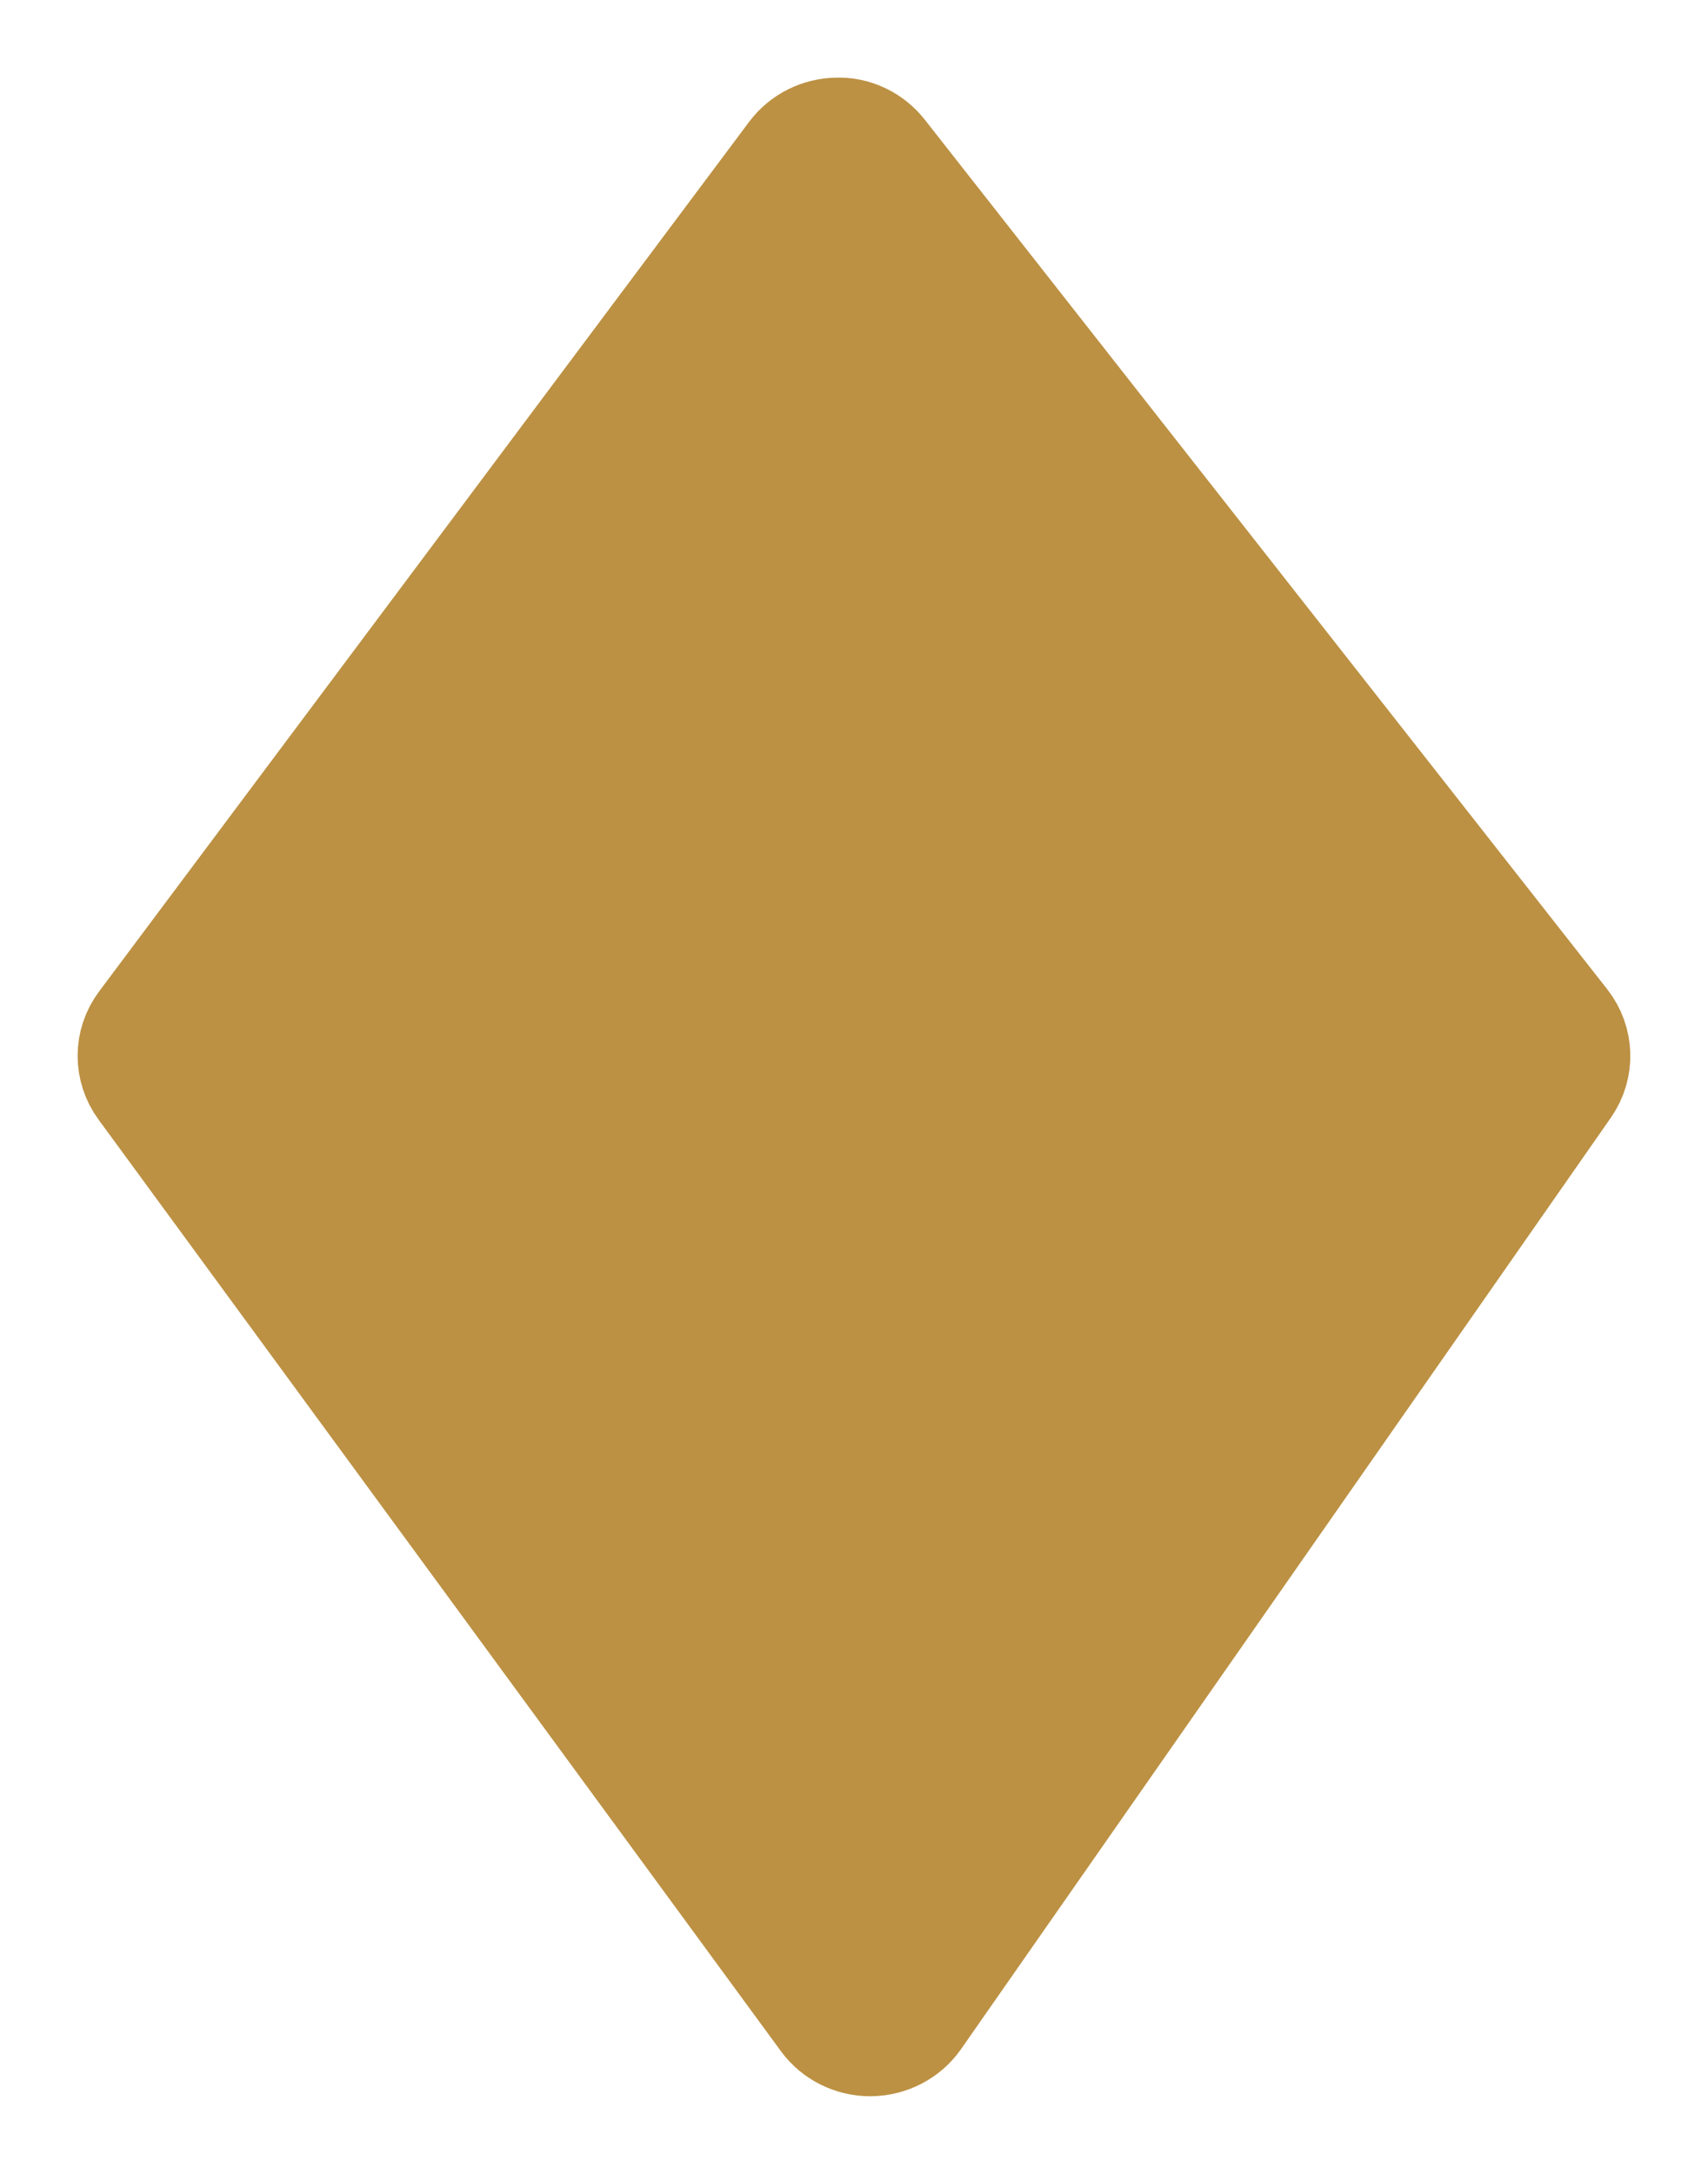 <?xml version="1.0" encoding="UTF-8"?>
<svg width="11px" height="14px" viewBox="0 0 11 14" version="1.1" xmlns="http://www.w3.org/2000/svg" xmlns:xlink="http://www.w3.org/1999/xlink">
    <!-- Generator: Sketch 54.1 (76490) - https://sketchapp.com -->
    <title>diamond</title>
    <desc>Created with Sketch.</desc>
    <g id="Page-1" stroke="none" stroke-width="1" fill="#BC9143" fill-rule="evenodd">
        <g id="HOME" transform="translate(-715, -671)" fill-rule="nonzero" stroke="#BC9143">
            <g id="diamond" transform="translate(716, 672)">
                <path d="M8.958,5.68 L4.563,0.08 C4.523,0.029 4.459,-0.004 4.393,0 C4.326,0.001 4.264,0.032 4.225,0.084 L0.039,5.684 C-0.013,5.753 -0.013,5.846 0.038,5.915 L4.433,11.915 C4.472,11.968 4.536,12 4.604,12 C4.605,12 4.606,12 4.607,12 C4.676,11.999 4.74,11.966 4.779,11.911 L8.965,5.911 C9.014,5.84 9.011,5.748 8.958,5.68 Z" id="Shape"></path>
            </g>
        </g>
    </g>
</svg>